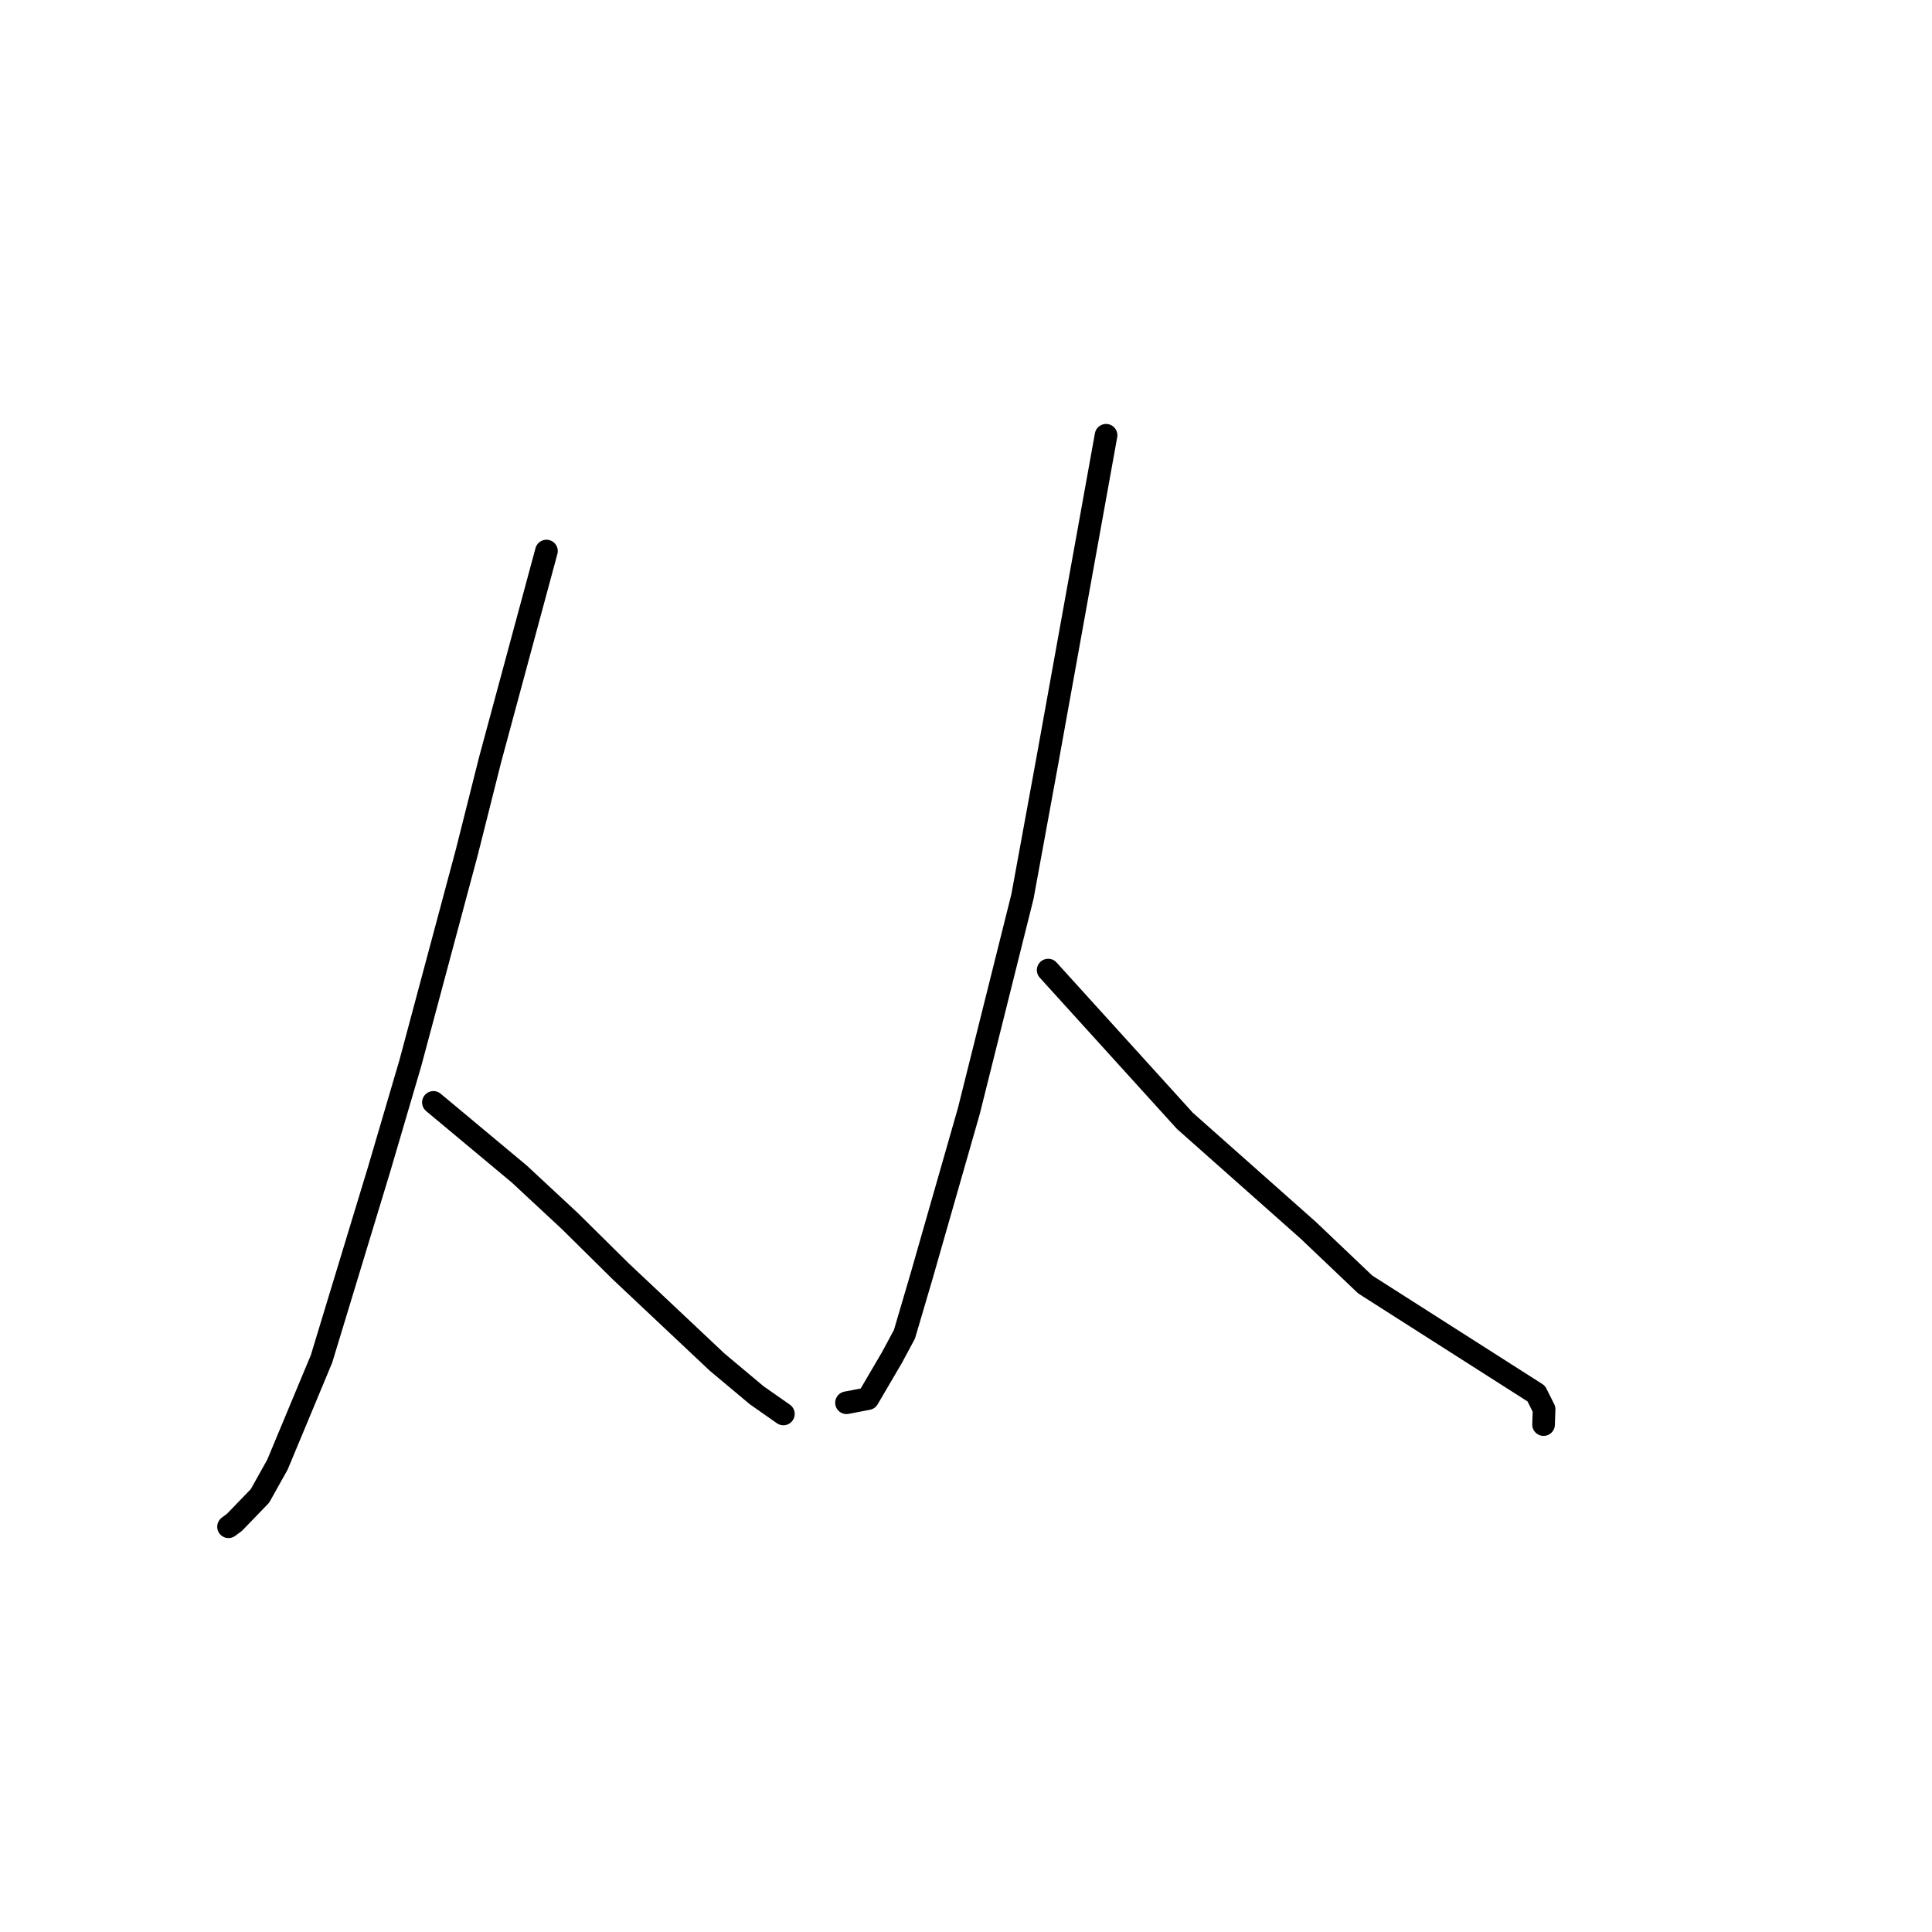 <?xml version="1.0" standalone="no"?>
    <svg width="256" height="256" xmlns="http://www.w3.org/2000/svg" version="1.1">
    <polyline stroke="black" stroke-width="3" stroke-linecap="round" fill="transparent" stroke-linejoin="round" points="72.407 73.017 64.943 100.658 61.854 112.931 54.378 140.849 50.243 154.913 42.606 180.051 36.762 194.075 34.446 198.217 31.065 201.72 30.353 202.248 30.289 202.296 30.281 202.302 " />
        <polyline stroke="black" stroke-width="3" stroke-linecap="round" fill="transparent" stroke-linejoin="round" points="57.43 146.074 68.802 155.559 75.527 161.815 82.228 168.441 95.03 180.494 100.266 184.879 103.781 187.341 103.803 187.356 " />
        <polyline stroke="black" stroke-width="3" stroke-linecap="round" fill="transparent" stroke-linejoin="round" points="146.559 57.675 138.728 101.076 135.481 118.791 128.374 147.228 122.103 169.13 119.844 176.801 118.186 179.884 114.997 185.326 112.394 185.828 112.166 185.872 " />
        <polyline stroke="black" stroke-width="3" stroke-linecap="round" fill="transparent" stroke-linejoin="round" points="138.888 128.54 157.008 148.522 173.367 163.035 180.896 170.199 203.558 184.653 204.6 186.727 204.536 188.61 204.53 188.765 " />
        </svg>
